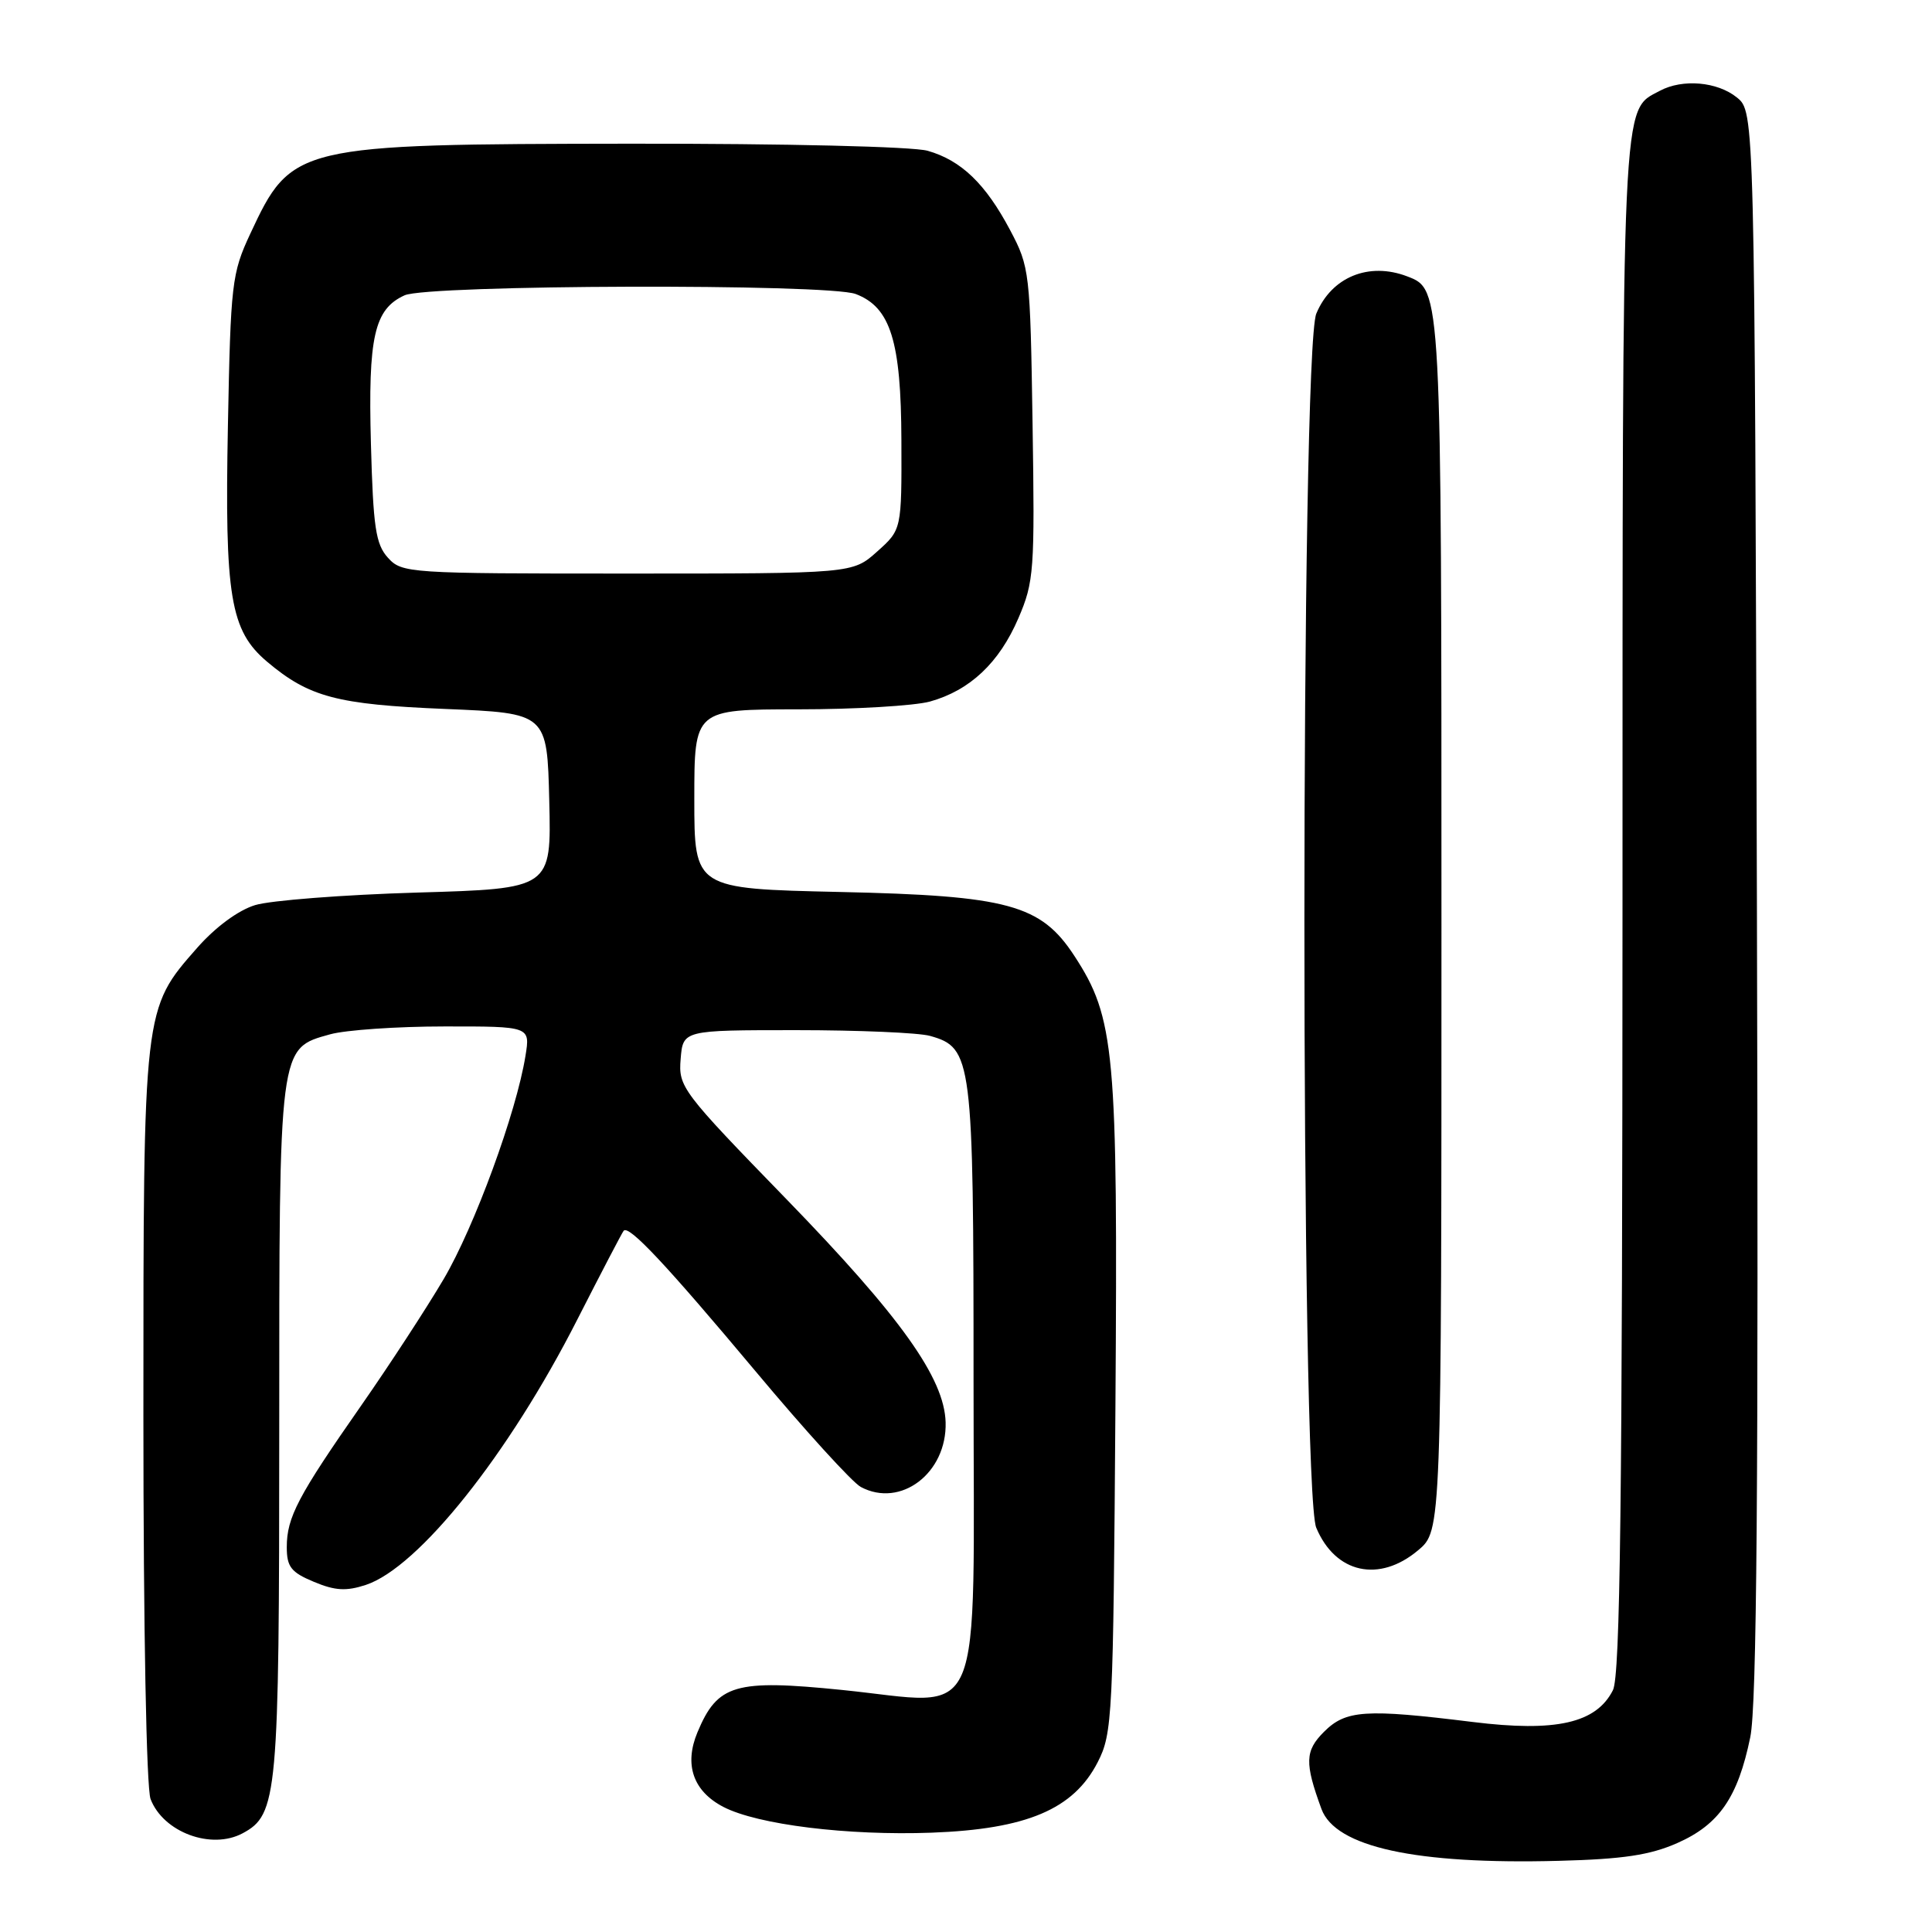 <?xml version="1.0" encoding="UTF-8" standalone="no"?>
<!DOCTYPE svg PUBLIC "-//W3C//DTD SVG 1.1//EN" "http://www.w3.org/Graphics/SVG/1.1/DTD/svg11.dtd" >
<svg xmlns="http://www.w3.org/2000/svg" xmlns:xlink="http://www.w3.org/1999/xlink" version="1.1" viewBox="0 0 256 256">
 <g >
 <path fill="currentColor"
d=" M 222.26 244.21 C 227.80 241.76 230.28 238.16 231.92 230.19 C 232.79 226.00 233.02 196.92 232.80 119.66 C 232.50 14.82 232.50 14.82 230.14 12.91 C 227.55 10.82 222.95 10.42 219.94 12.03 C 214.84 14.76 215.00 11.28 214.99 120.20 C 214.97 199.06 214.69 222.05 213.72 223.96 C 211.51 228.33 206.18 229.54 195.13 228.17 C 180.90 226.41 178.33 226.58 175.43 229.48 C 172.91 232.00 172.86 233.59 175.10 239.70 C 176.96 244.75 187.59 247.07 206.54 246.57 C 215.07 246.35 218.64 245.81 222.26 244.21 Z  M 32.15 242.92 C 36.78 240.44 37.00 238.01 37.00 189.48 C 37.00 138.30 36.92 138.95 43.75 137.05 C 45.81 136.48 52.62 136.01 58.88 136.01 C 70.26 136.00 70.26 136.00 69.63 139.89 C 68.43 147.39 62.87 162.56 58.78 169.50 C 56.51 173.35 51.60 180.88 47.86 186.24 C 39.47 198.26 38.00 201.06 38.00 205.00 C 38.00 207.61 38.56 208.34 41.59 209.60 C 44.40 210.78 45.88 210.86 48.47 210.01 C 55.46 207.70 67.42 192.70 76.50 174.84 C 79.68 168.60 82.44 163.31 82.64 163.08 C 83.33 162.29 88.24 167.52 100.13 181.72 C 106.67 189.54 112.94 196.43 114.06 197.03 C 119.35 199.86 125.49 195.18 125.30 188.46 C 125.13 182.60 119.34 174.48 104.19 158.88 C 90.33 144.62 89.88 144.02 90.19 140.32 C 90.50 136.50 90.50 136.50 105.50 136.50 C 113.75 136.50 121.73 136.84 123.23 137.26 C 128.83 138.83 129.00 140.20 129.00 182.93 C 129.00 229.97 130.74 225.87 111.60 223.93 C 97.39 222.49 95.08 223.17 92.42 229.53 C 90.62 233.83 91.85 237.35 95.86 239.43 C 100.40 241.78 112.33 243.25 123.44 242.84 C 136.05 242.37 142.25 239.74 145.45 233.50 C 147.41 229.68 147.51 227.58 147.80 186.33 C 148.13 139.20 147.73 134.89 142.36 126.66 C 137.92 119.86 133.60 118.68 111.25 118.19 C 92.00 117.76 92.00 117.76 92.00 105.88 C 92.00 94.00 92.00 94.00 105.75 93.99 C 113.31 93.99 121.17 93.52 123.22 92.96 C 128.52 91.48 132.40 87.83 134.94 81.92 C 137.02 77.09 137.12 75.61 136.82 56.15 C 136.51 36.03 136.43 35.37 133.85 30.50 C 130.59 24.35 127.37 21.25 122.92 19.98 C 120.97 19.42 104.08 19.02 83.51 19.04 C 39.15 19.10 38.64 19.22 33.15 31.00 C 30.72 36.21 30.56 37.56 30.20 56.38 C 29.76 79.07 30.51 83.56 35.39 87.68 C 40.95 92.37 44.65 93.35 59.00 93.94 C 72.50 94.50 72.50 94.50 72.78 106.13 C 73.06 117.75 73.06 117.75 55.28 118.27 C 45.50 118.56 35.84 119.31 33.81 119.93 C 31.57 120.61 28.54 122.85 26.13 125.59 C 18.97 133.73 19.00 133.43 19.00 187.61 C 19.00 215.81 19.40 236.91 19.95 238.38 C 21.63 242.78 27.99 245.15 32.15 242.92 Z  M 187.92 205.41 C 191.00 202.82 191.00 202.82 191.00 122.86 C 191.00 38.07 191.02 38.37 186.46 36.62 C 181.38 34.68 176.44 36.70 174.42 41.55 C 172.32 46.57 172.31 197.41 174.41 202.43 C 176.94 208.48 182.75 209.77 187.92 205.41 Z  M 51.40 73.90 C 49.78 72.11 49.45 69.86 49.15 58.85 C 48.76 44.61 49.59 40.96 53.61 39.13 C 56.72 37.72 109.72 37.56 113.39 38.96 C 118.00 40.71 119.40 45.20 119.44 58.34 C 119.48 70.18 119.48 70.18 116.22 73.09 C 112.97 76.00 112.97 76.00 83.14 76.00 C 54.09 76.00 53.26 75.95 51.40 73.90 Z "/>
</g>
</svg>